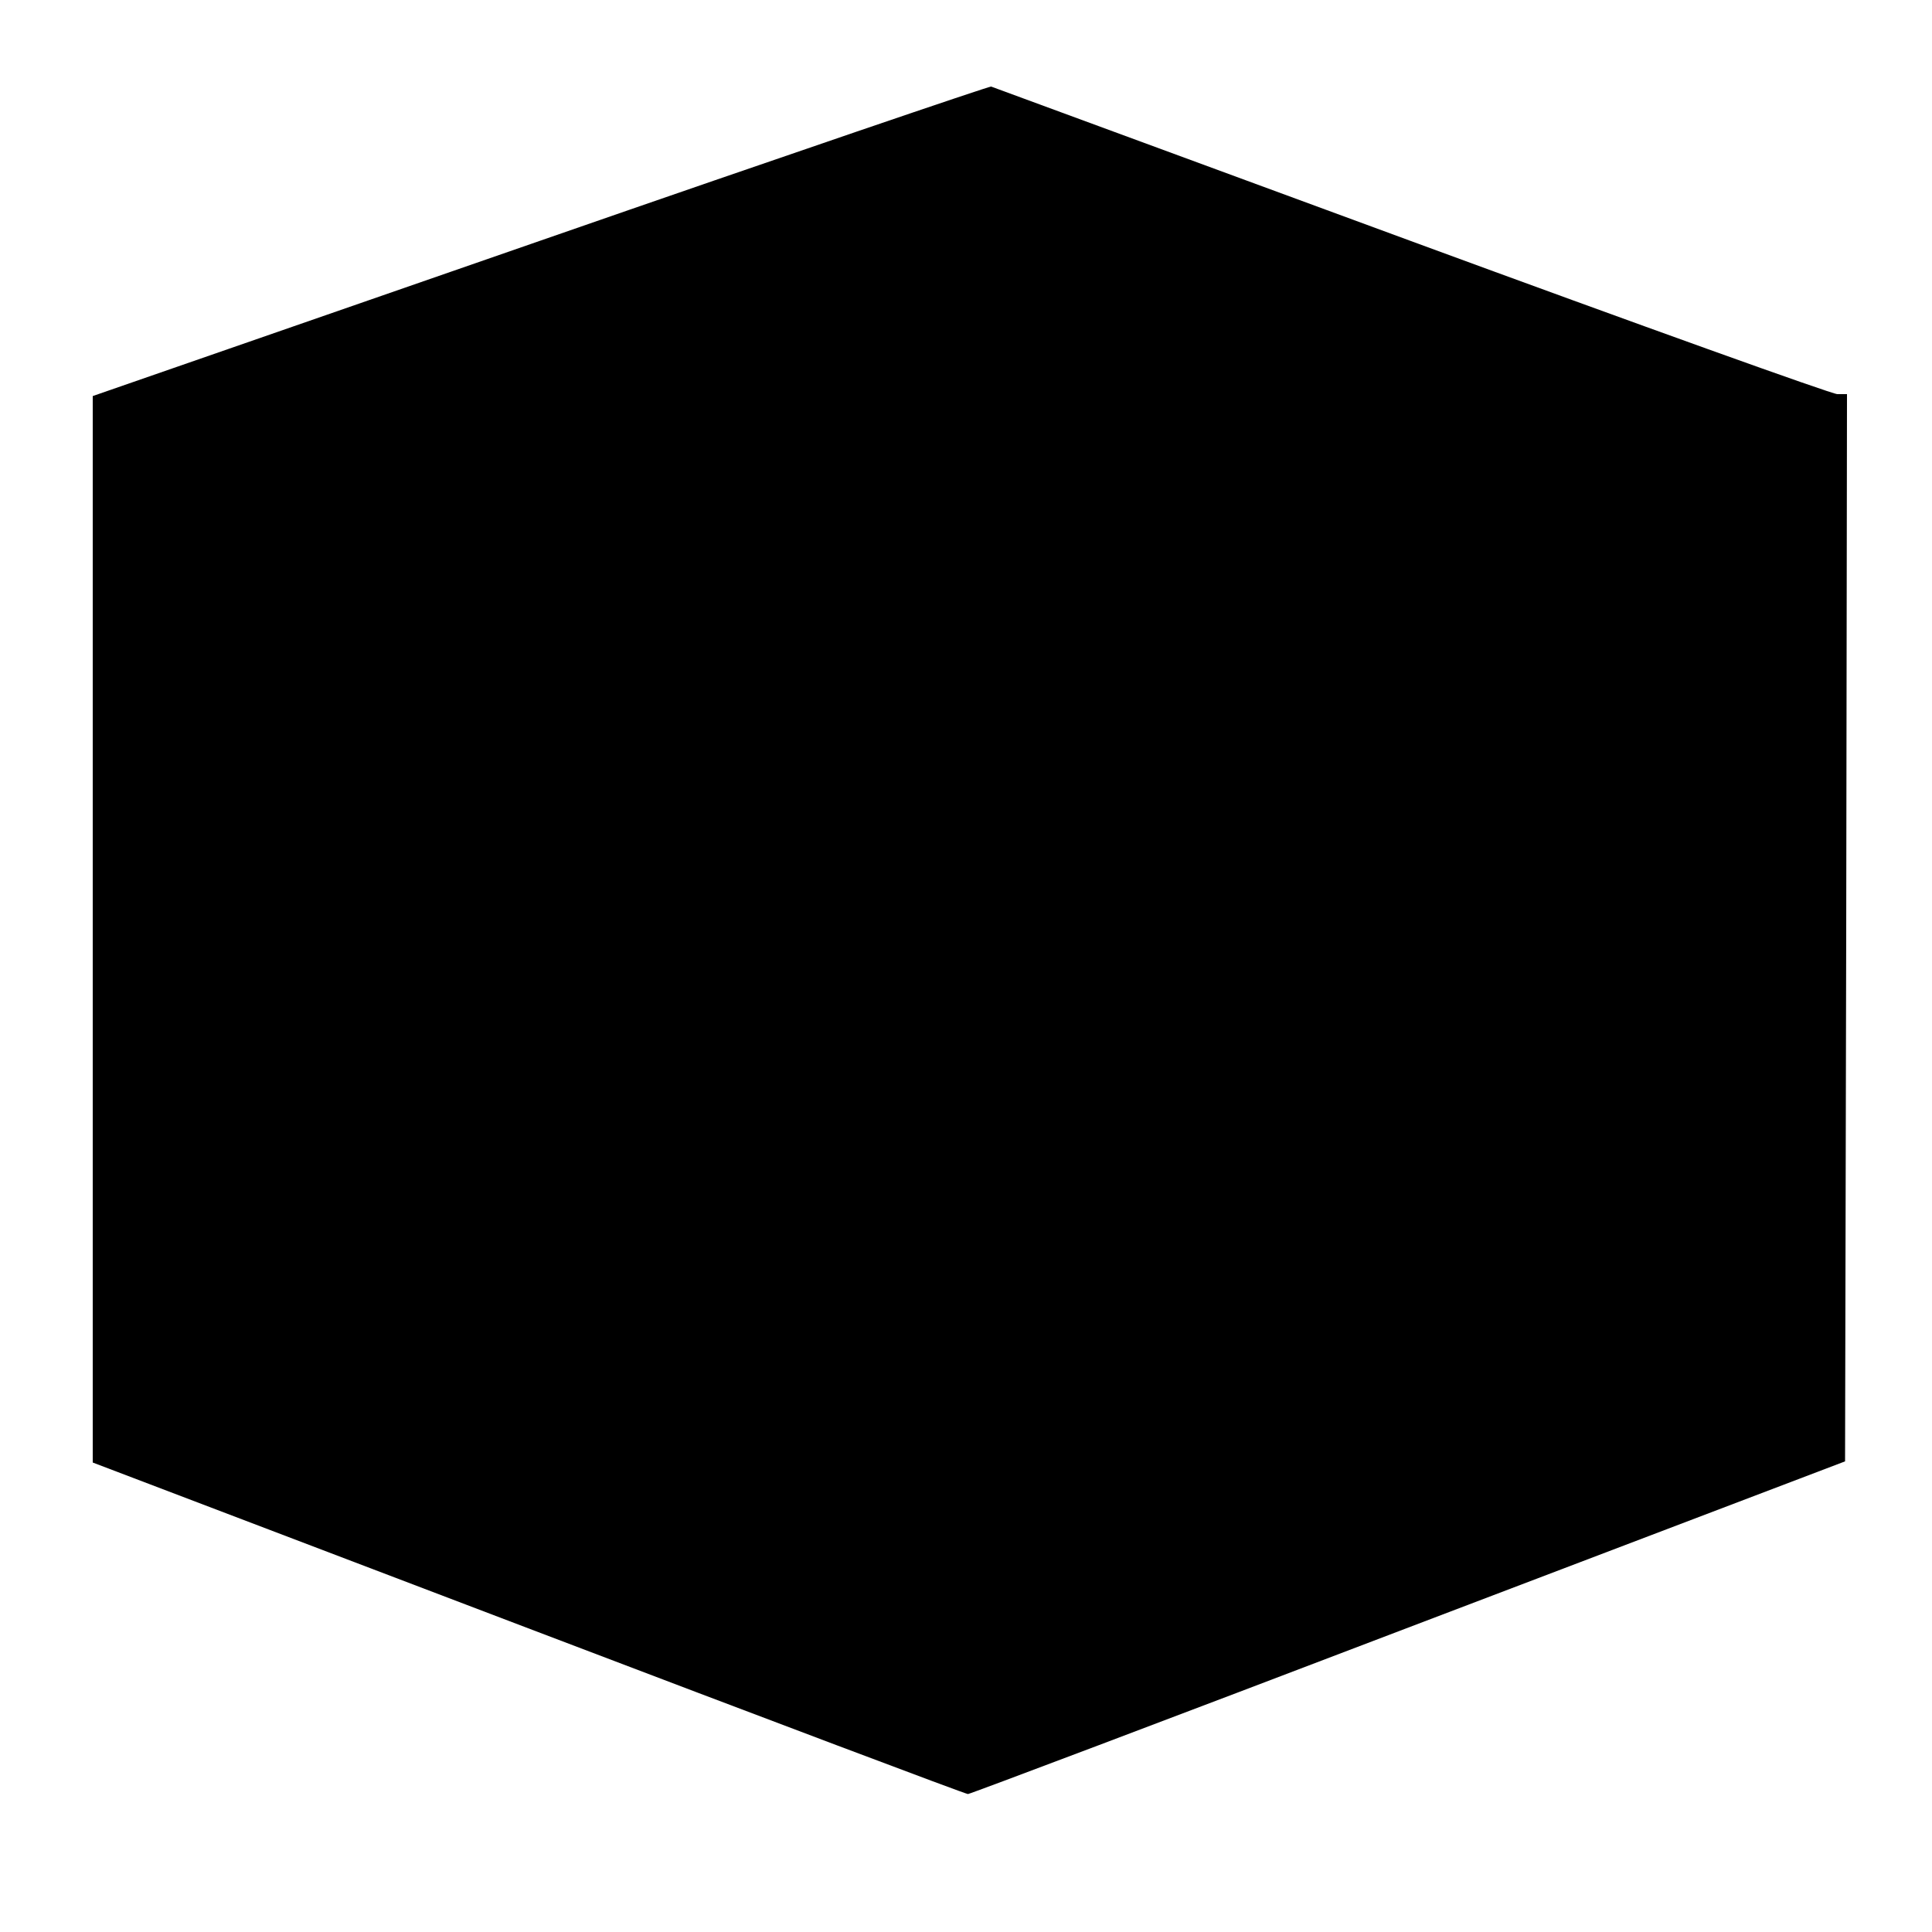 <?xml version="1.0" standalone="no"?>
<!DOCTYPE svg PUBLIC "-//W3C//DTD SVG 20010904//EN"
 "http://www.w3.org/TR/2001/REC-SVG-20010904/DTD/svg10.dtd">
<svg version="1.0" xmlns="http://www.w3.org/2000/svg"
 width="500pt" height="500pt" viewBox="0 0 500 500"
 preserveAspectRatio="xMidYMid meet">
<g transform="translate(0,500) scale(0.1,-0.1)"
fill="#000000" stroke="none">
<path d="M1398 4377 l-1158 -402 0 -1380 0 -1380 1127 -429 c620 -236 1132
-429 1138 -429 5 0 519 194 1140 431 l1130 430 3 1381 2 1381 -25 0 c-14 0
-510 178 -1103 396 -592 218 -1081 398 -1087 400 -5 1 -531 -178 -1167 -399z"/>
</g>
</svg>
